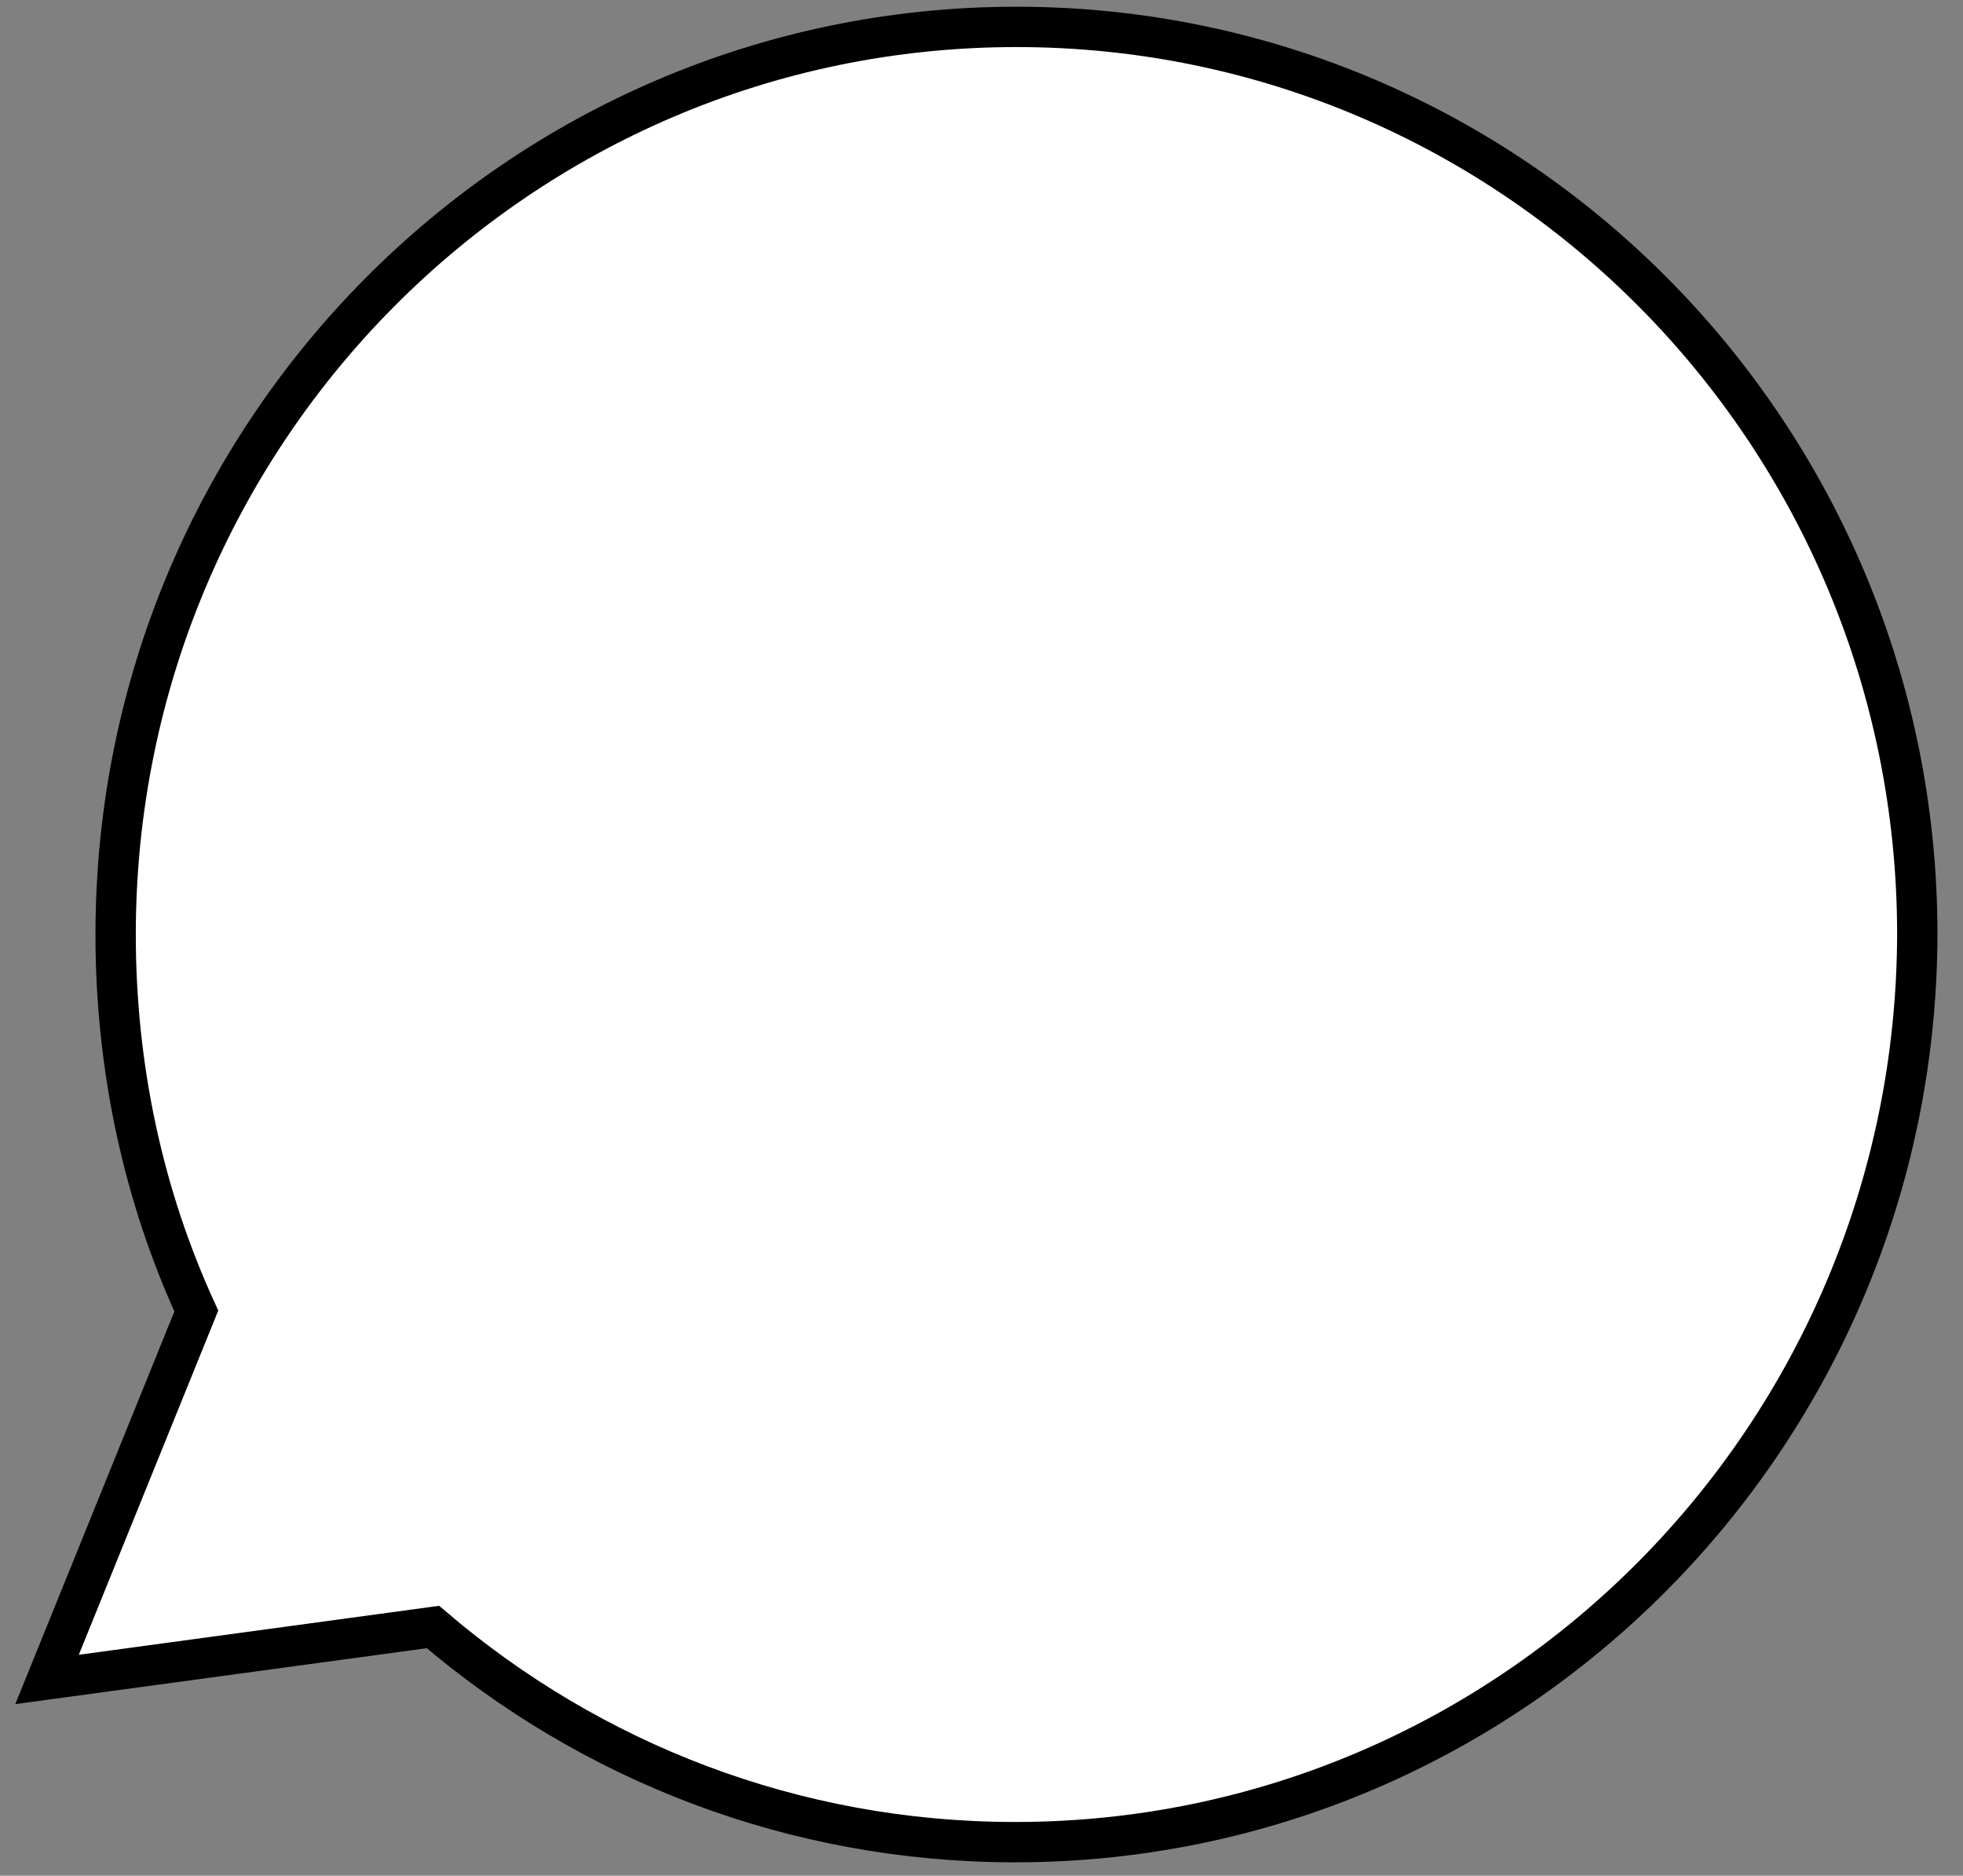 <?xml version="1.0" encoding="utf-8"?>
<!-- Generator: Adobe Illustrator 18.1.1, SVG Export Plug-In . SVG Version: 6.00 Build 0)  -->
<svg version="1.1" id="Layer_1" xmlns="http://www.w3.org/2000/svg" xmlns:xlink="http://www.w3.org/1999/xlink" x="0px" y="0px"
	 viewBox="258 25 146 139.5" enable-background="new 258 25 146 139.5" xml:space="preserve">
<rect x="258" y="25" width="146" height="139.5" fill="#808080" stroke="none"/>
<g id="Layer_2">
</g>
<path stroke="#FFFFFF" stroke-width="3" stroke-miterlimit="10" d="M103.5,167.5c-16.5,0-31.6-6-43.3-16l-28.7,3.9L42.6,128
	c-3.9-8.5-6-18-6-28c0-37.3,30-67.5,67-67.5s67,30.2,67,67.5C170.5,137.3,140.5,167.5,103.5,167.5z"/>
<path fill="#FFFFFF" stroke="#000000" stroke-width="3" stroke-miterlimit="10" d="M333.5,162c-16.5,0-31.6-6-43.3-16l-28.7,3.9
	l11.1-27.4c-3.9-8.5-6-18-6-28c0-37.3,30-67.5,67-67.5s67,30.2,67,67.5C400.5,131.8,370.5,162,333.5,162z"/>
</svg>
